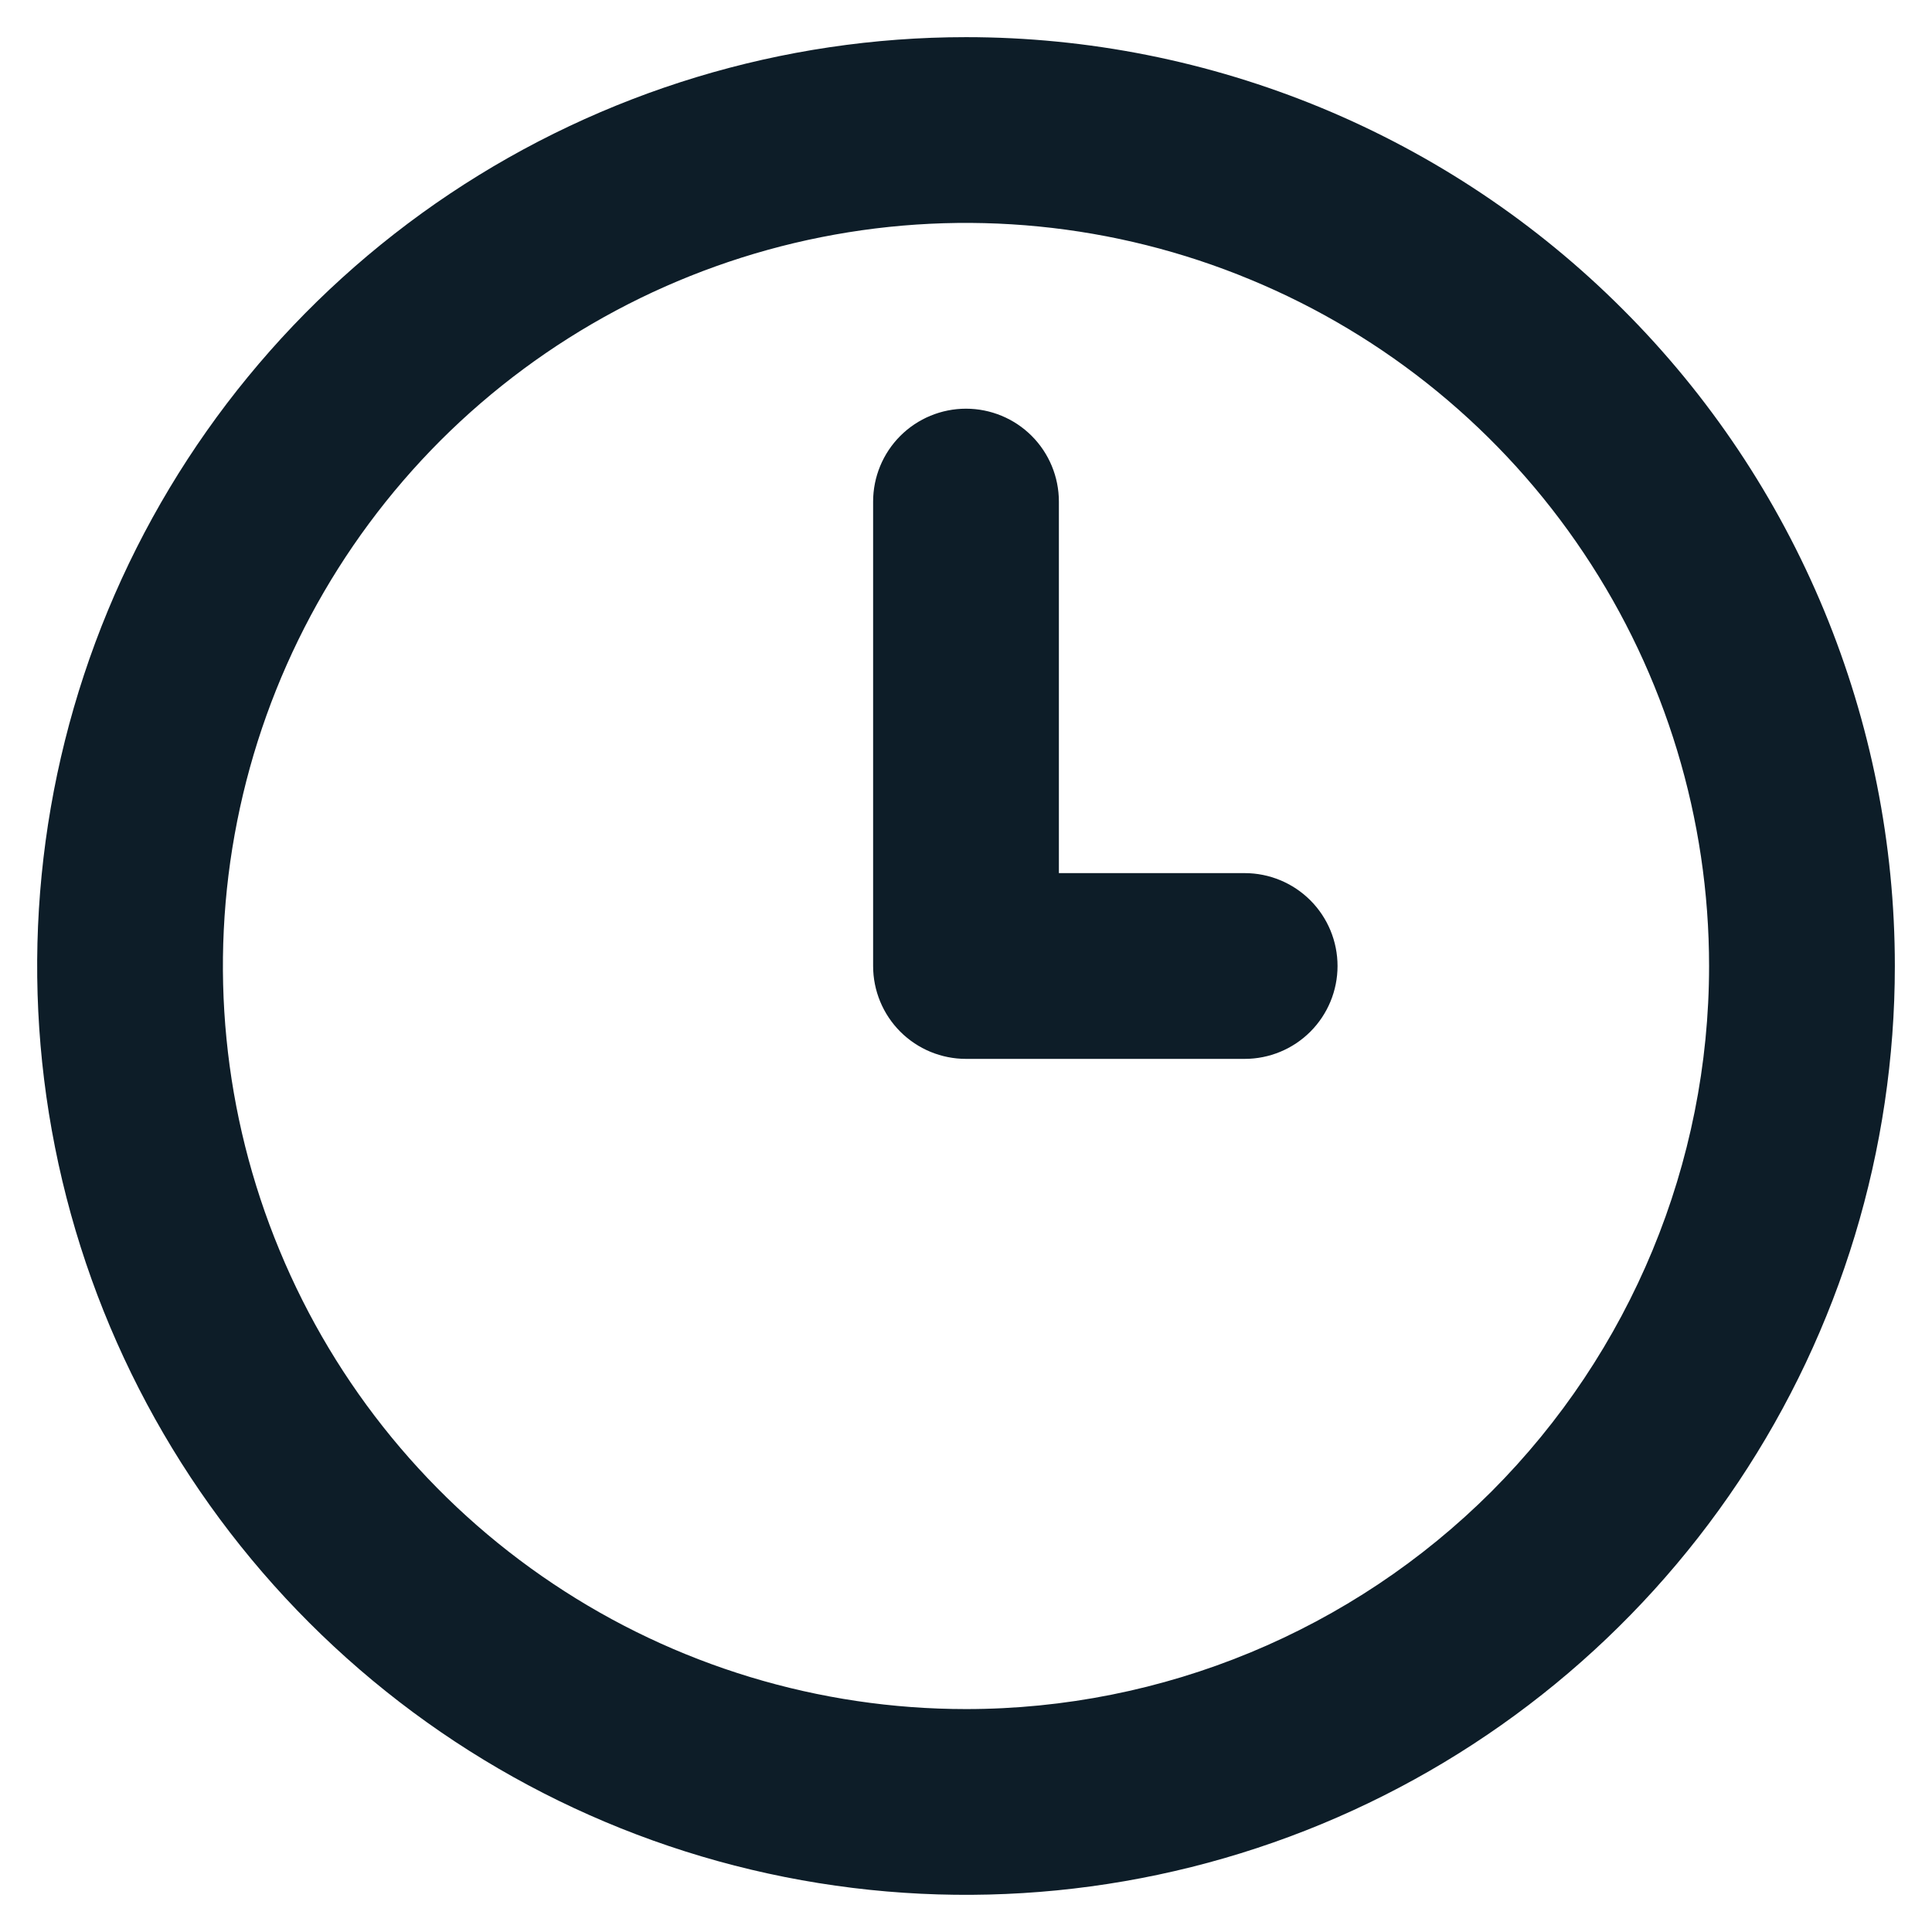 <svg width="13" height="13" viewBox="0 0 13 13" fill="none" xmlns="http://www.w3.org/2000/svg">
<path d="M8.375 5.875H7.125V3.375C7.125 3.209 7.059 3.05 6.942 2.933C6.825 2.816 6.666 2.75 6.5 2.75C6.334 2.75 6.175 2.816 6.058 2.933C5.941 3.05 5.875 3.209 5.875 3.375V6.5C5.875 6.666 5.941 6.825 6.058 6.942C6.175 7.059 6.334 7.125 6.5 7.125H8.375C8.541 7.125 8.7 7.059 8.817 6.942C8.934 6.825 9 6.666 9 6.5C9 6.334 8.934 6.175 8.817 6.058C8.7 5.941 8.541 5.875 8.375 5.875ZM6.5 0.25C5.264 0.25 4.056 0.617 3.028 1.303C2 1.99 1.199 2.966 0.726 4.108C0.253 5.25 0.129 6.507 0.37 7.719C0.611 8.932 1.207 10.045 2.081 10.919C2.955 11.793 4.068 12.389 5.281 12.63C6.493 12.871 7.75 12.747 8.892 12.274C10.034 11.801 11.01 11 11.697 9.972C12.383 8.945 12.75 7.736 12.75 6.5C12.75 5.679 12.588 4.867 12.274 4.108C11.96 3.35 11.5 2.661 10.919 2.081C10.339 1.5 9.65 1.04 8.892 0.726C8.133 0.412 7.321 0.25 6.5 0.25ZM6.5 11.5C5.511 11.5 4.544 11.207 3.722 10.657C2.9 10.108 2.259 9.327 1.881 8.413C1.502 7.5 1.403 6.494 1.596 5.525C1.789 4.555 2.265 3.664 2.964 2.964C3.664 2.265 4.555 1.789 5.525 1.596C6.494 1.403 7.5 1.502 8.413 1.881C9.327 2.259 10.108 2.9 10.657 3.722C11.207 4.544 11.5 5.511 11.5 6.5C11.5 7.826 10.973 9.098 10.036 10.036C9.098 10.973 7.826 11.5 6.5 11.5Z" fill="#0D1D28"/>
</svg>
